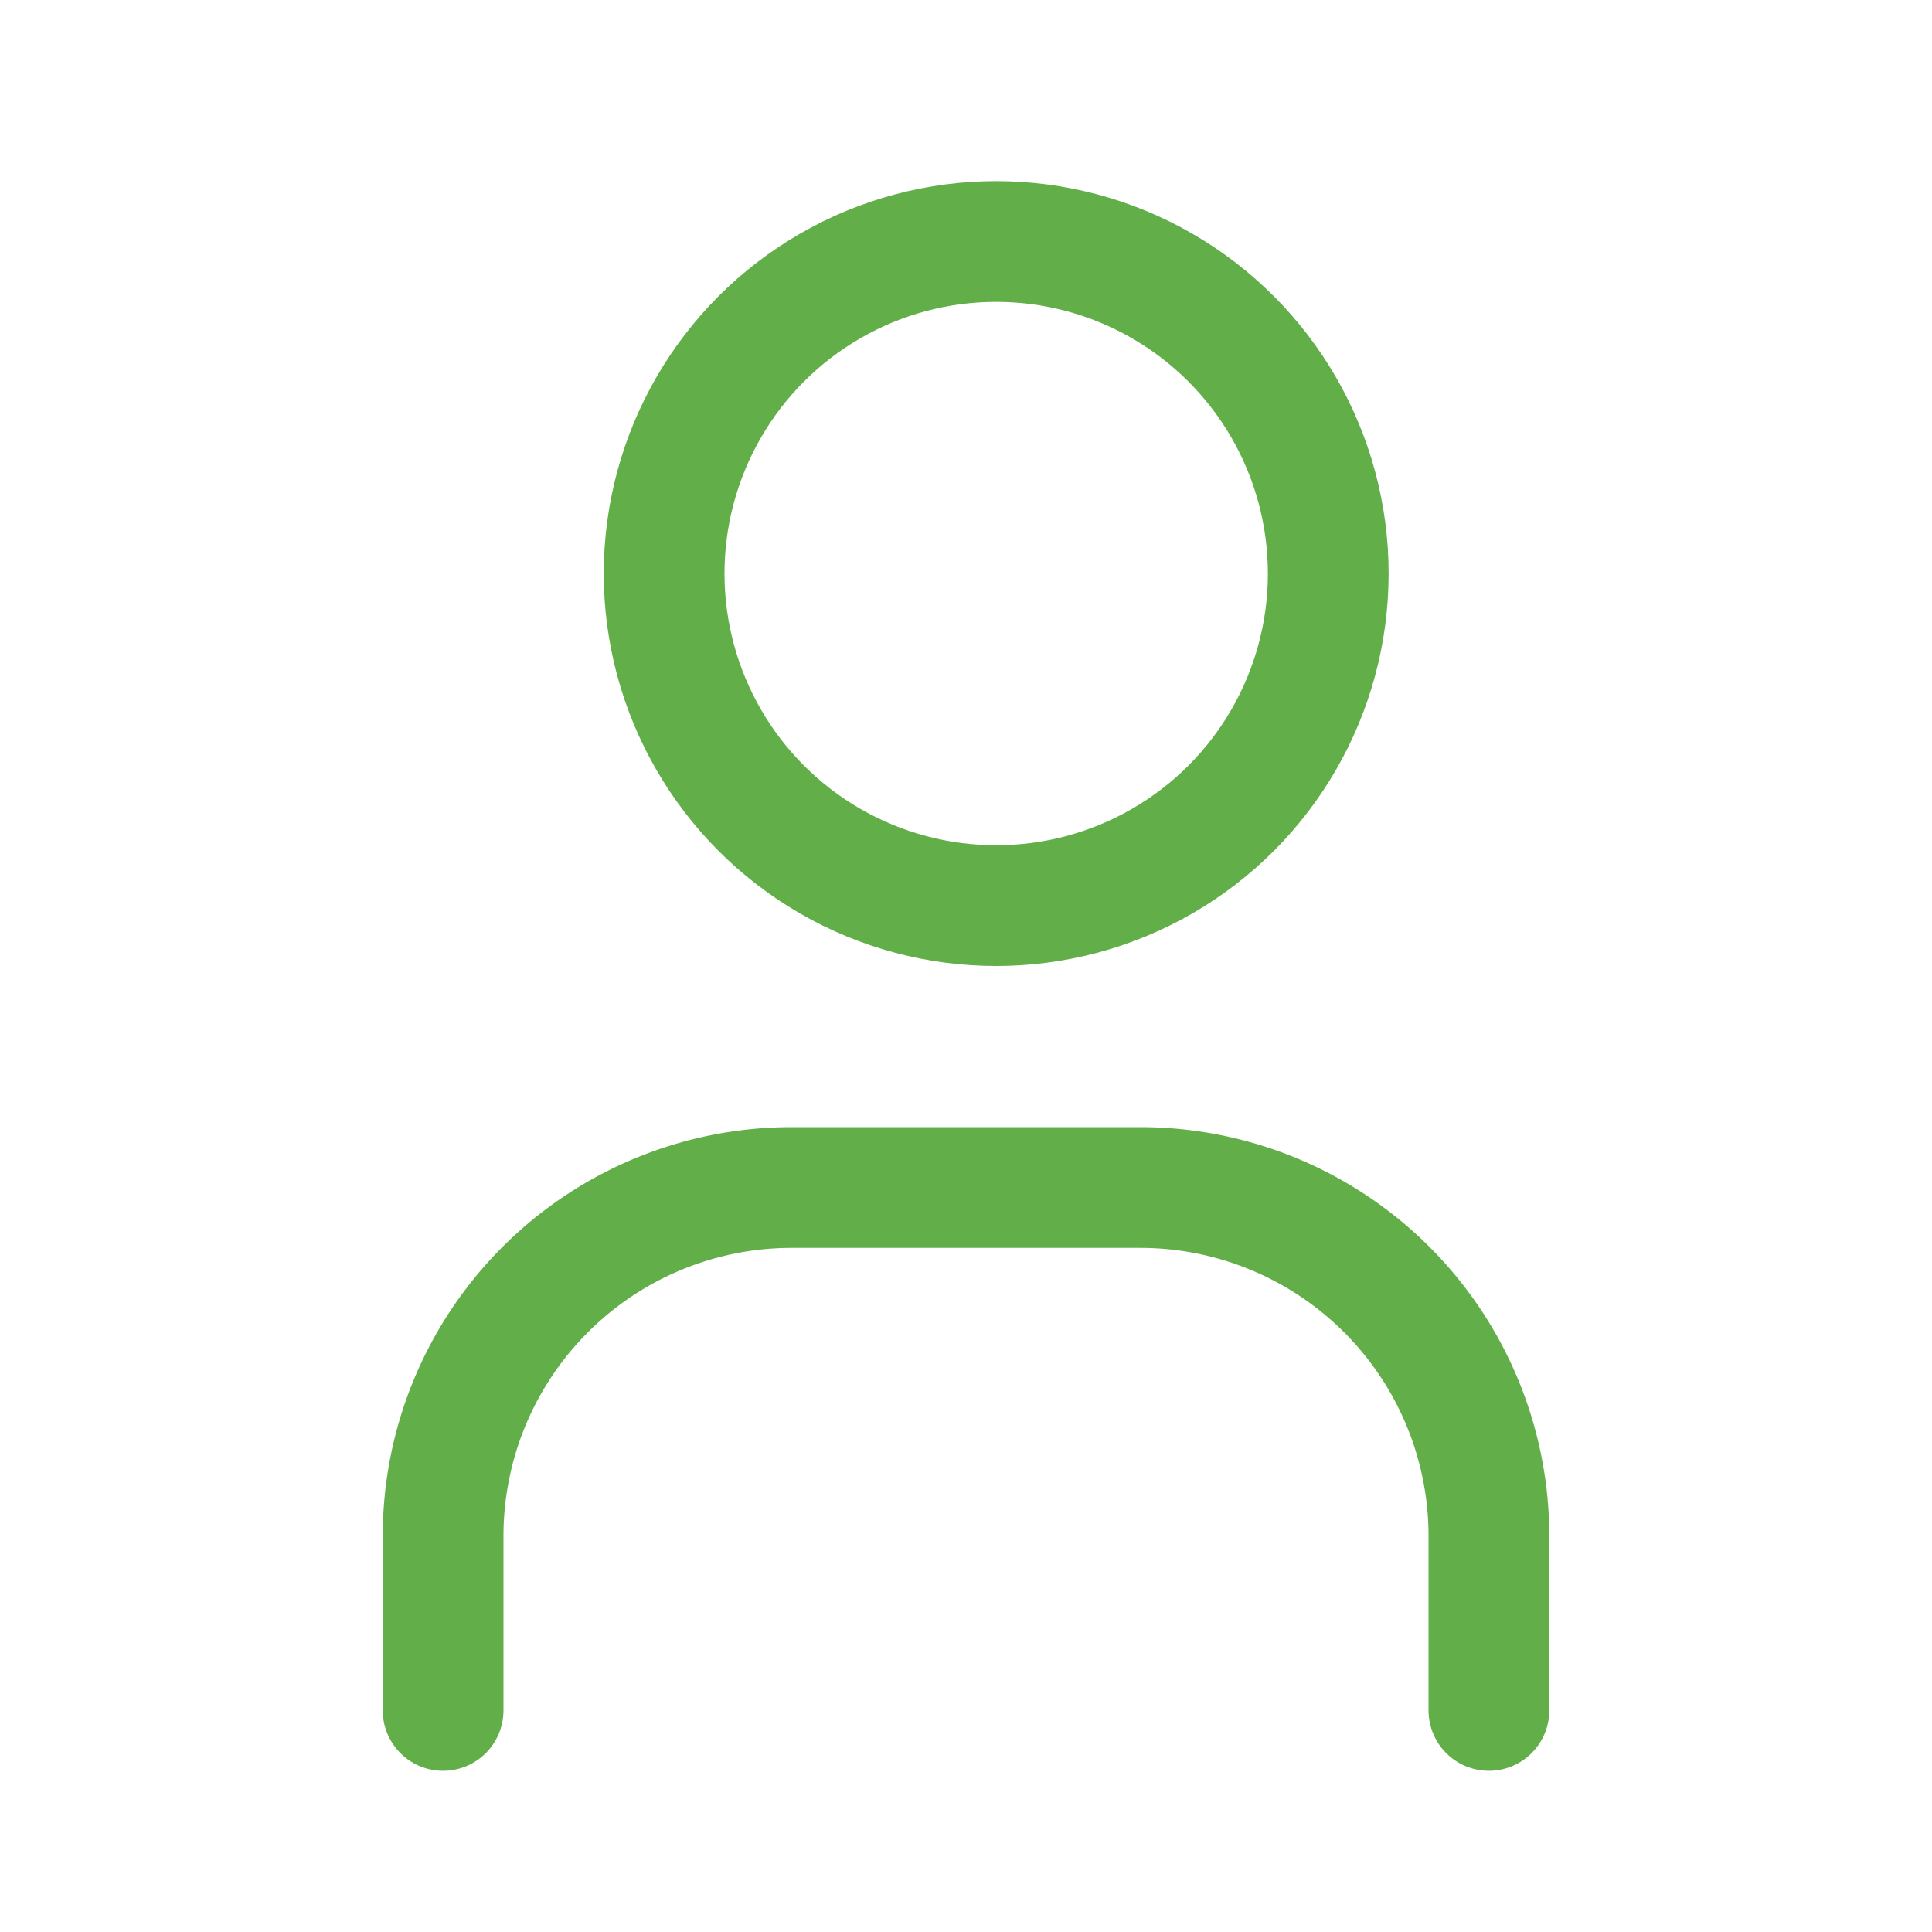 <svg xmlns="http://www.w3.org/2000/svg" width="32" height="32" viewBox="0 0 32 32"><defs><style>.a,.b{fill:none;}.b{stroke:#62AF49;stroke-linecap:round;stroke-linejoin:round;stroke-width:2px;}</style></defs><path class="a" d="M0,0H32V32H0Z"/><circle class="b" cx="5.5" cy="5.5" r="5.5" transform="translate(11 4)"/><path class="b" d="M6,23.661V20.774A5.774,5.774,0,0,1,11.774,15h5.774a5.774,5.774,0,0,1,5.774,5.774v2.887" transform="translate(1.339 4.669)"/></svg>